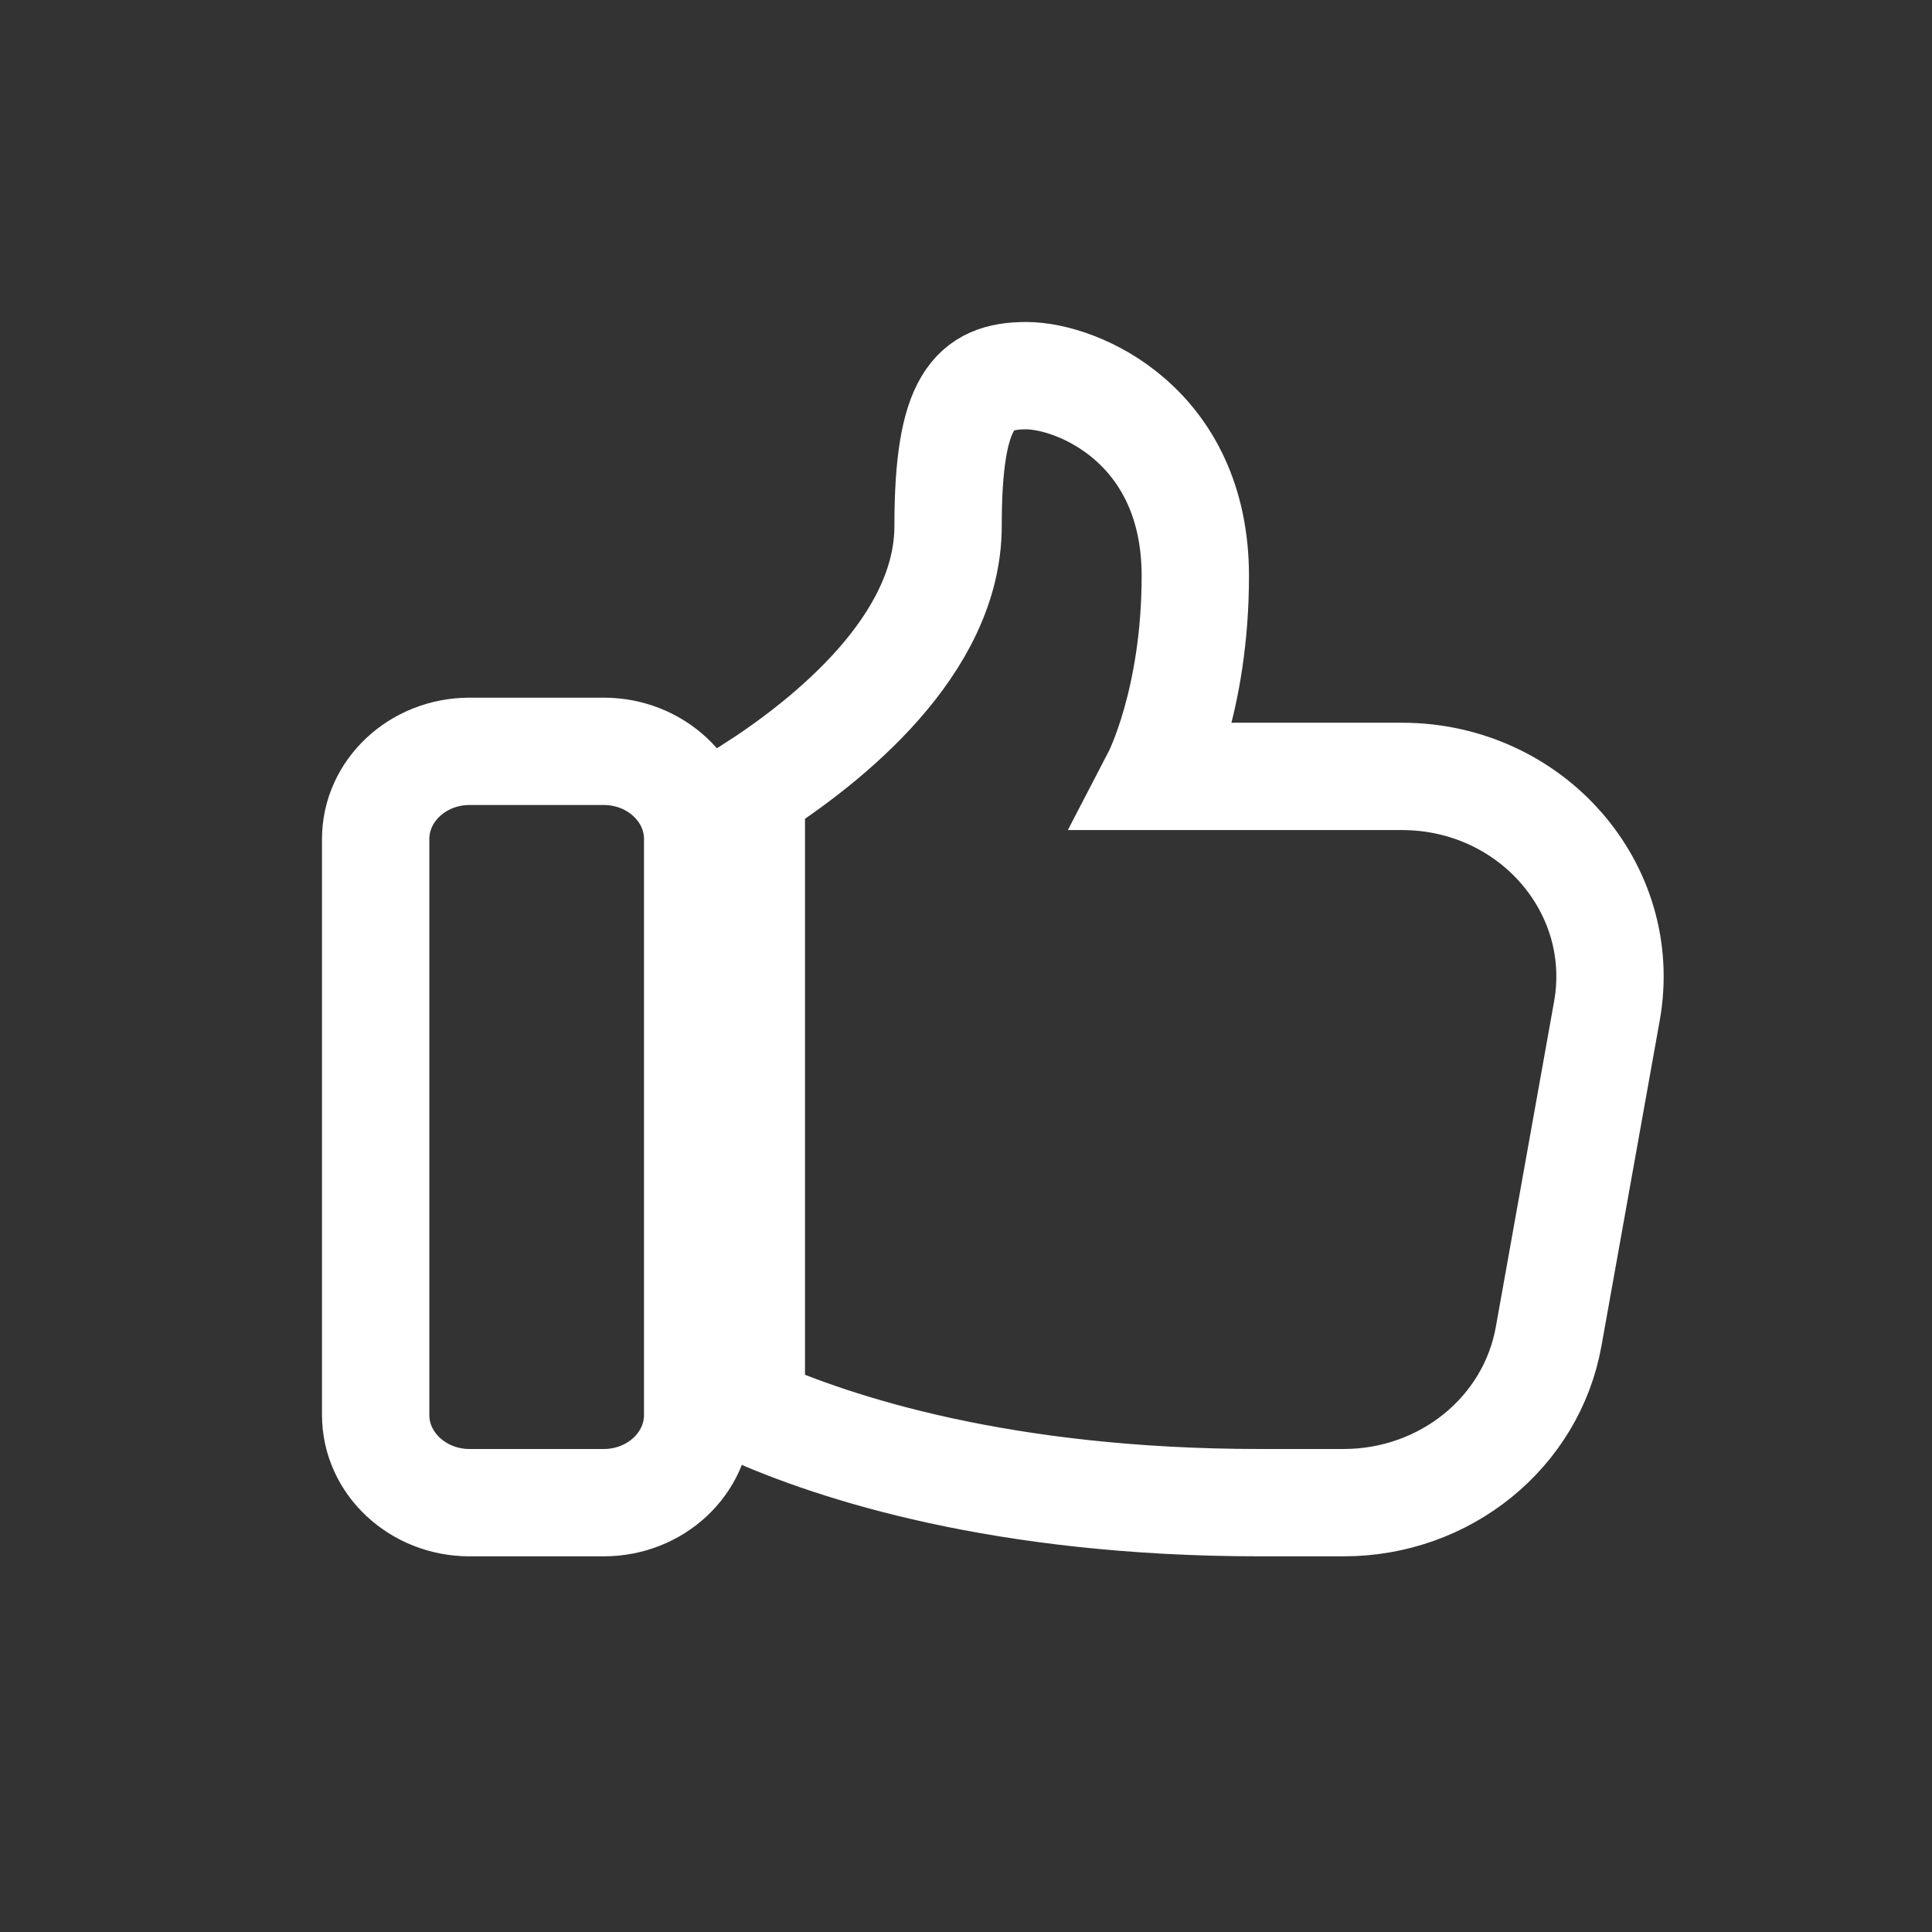 <svg width="36" height="36" viewBox="0 0 36 36" fill="none" xmlns="http://www.w3.org/2000/svg">
<rect x="0" y="0" width="36" height="36" fill="#333333" stroke="none"/>
<path fill-rule="evenodd" clip-rule="evenodd" d="M17.666 9.8C17.666 7.467 18.151 7 19.121 7C20.091 7 22.273 7.933 22.273 10.733C22.273 13.067 21.545 14.467 21.545 14.467H26.122C28.527 14.467 30.35 16.548 29.943 18.835L28.857 24.901C28.537 26.693 26.927 28 25.036 28H23.485C18.66 28 15.553 26.975 14 26.284V14.722C15.435 13.802 17.666 12.018 17.666 9.8ZM11.25 28H8.75C7.785 28 7 27.267 7 26.367V15.633C7 14.733 7.785 14 8.75 14H11.25C12.215 14 13 14.733 13 15.633V26.367C13 27.267 12.215 28 11.25 28Z" stroke="white" stroke-width="2"/>
</svg>